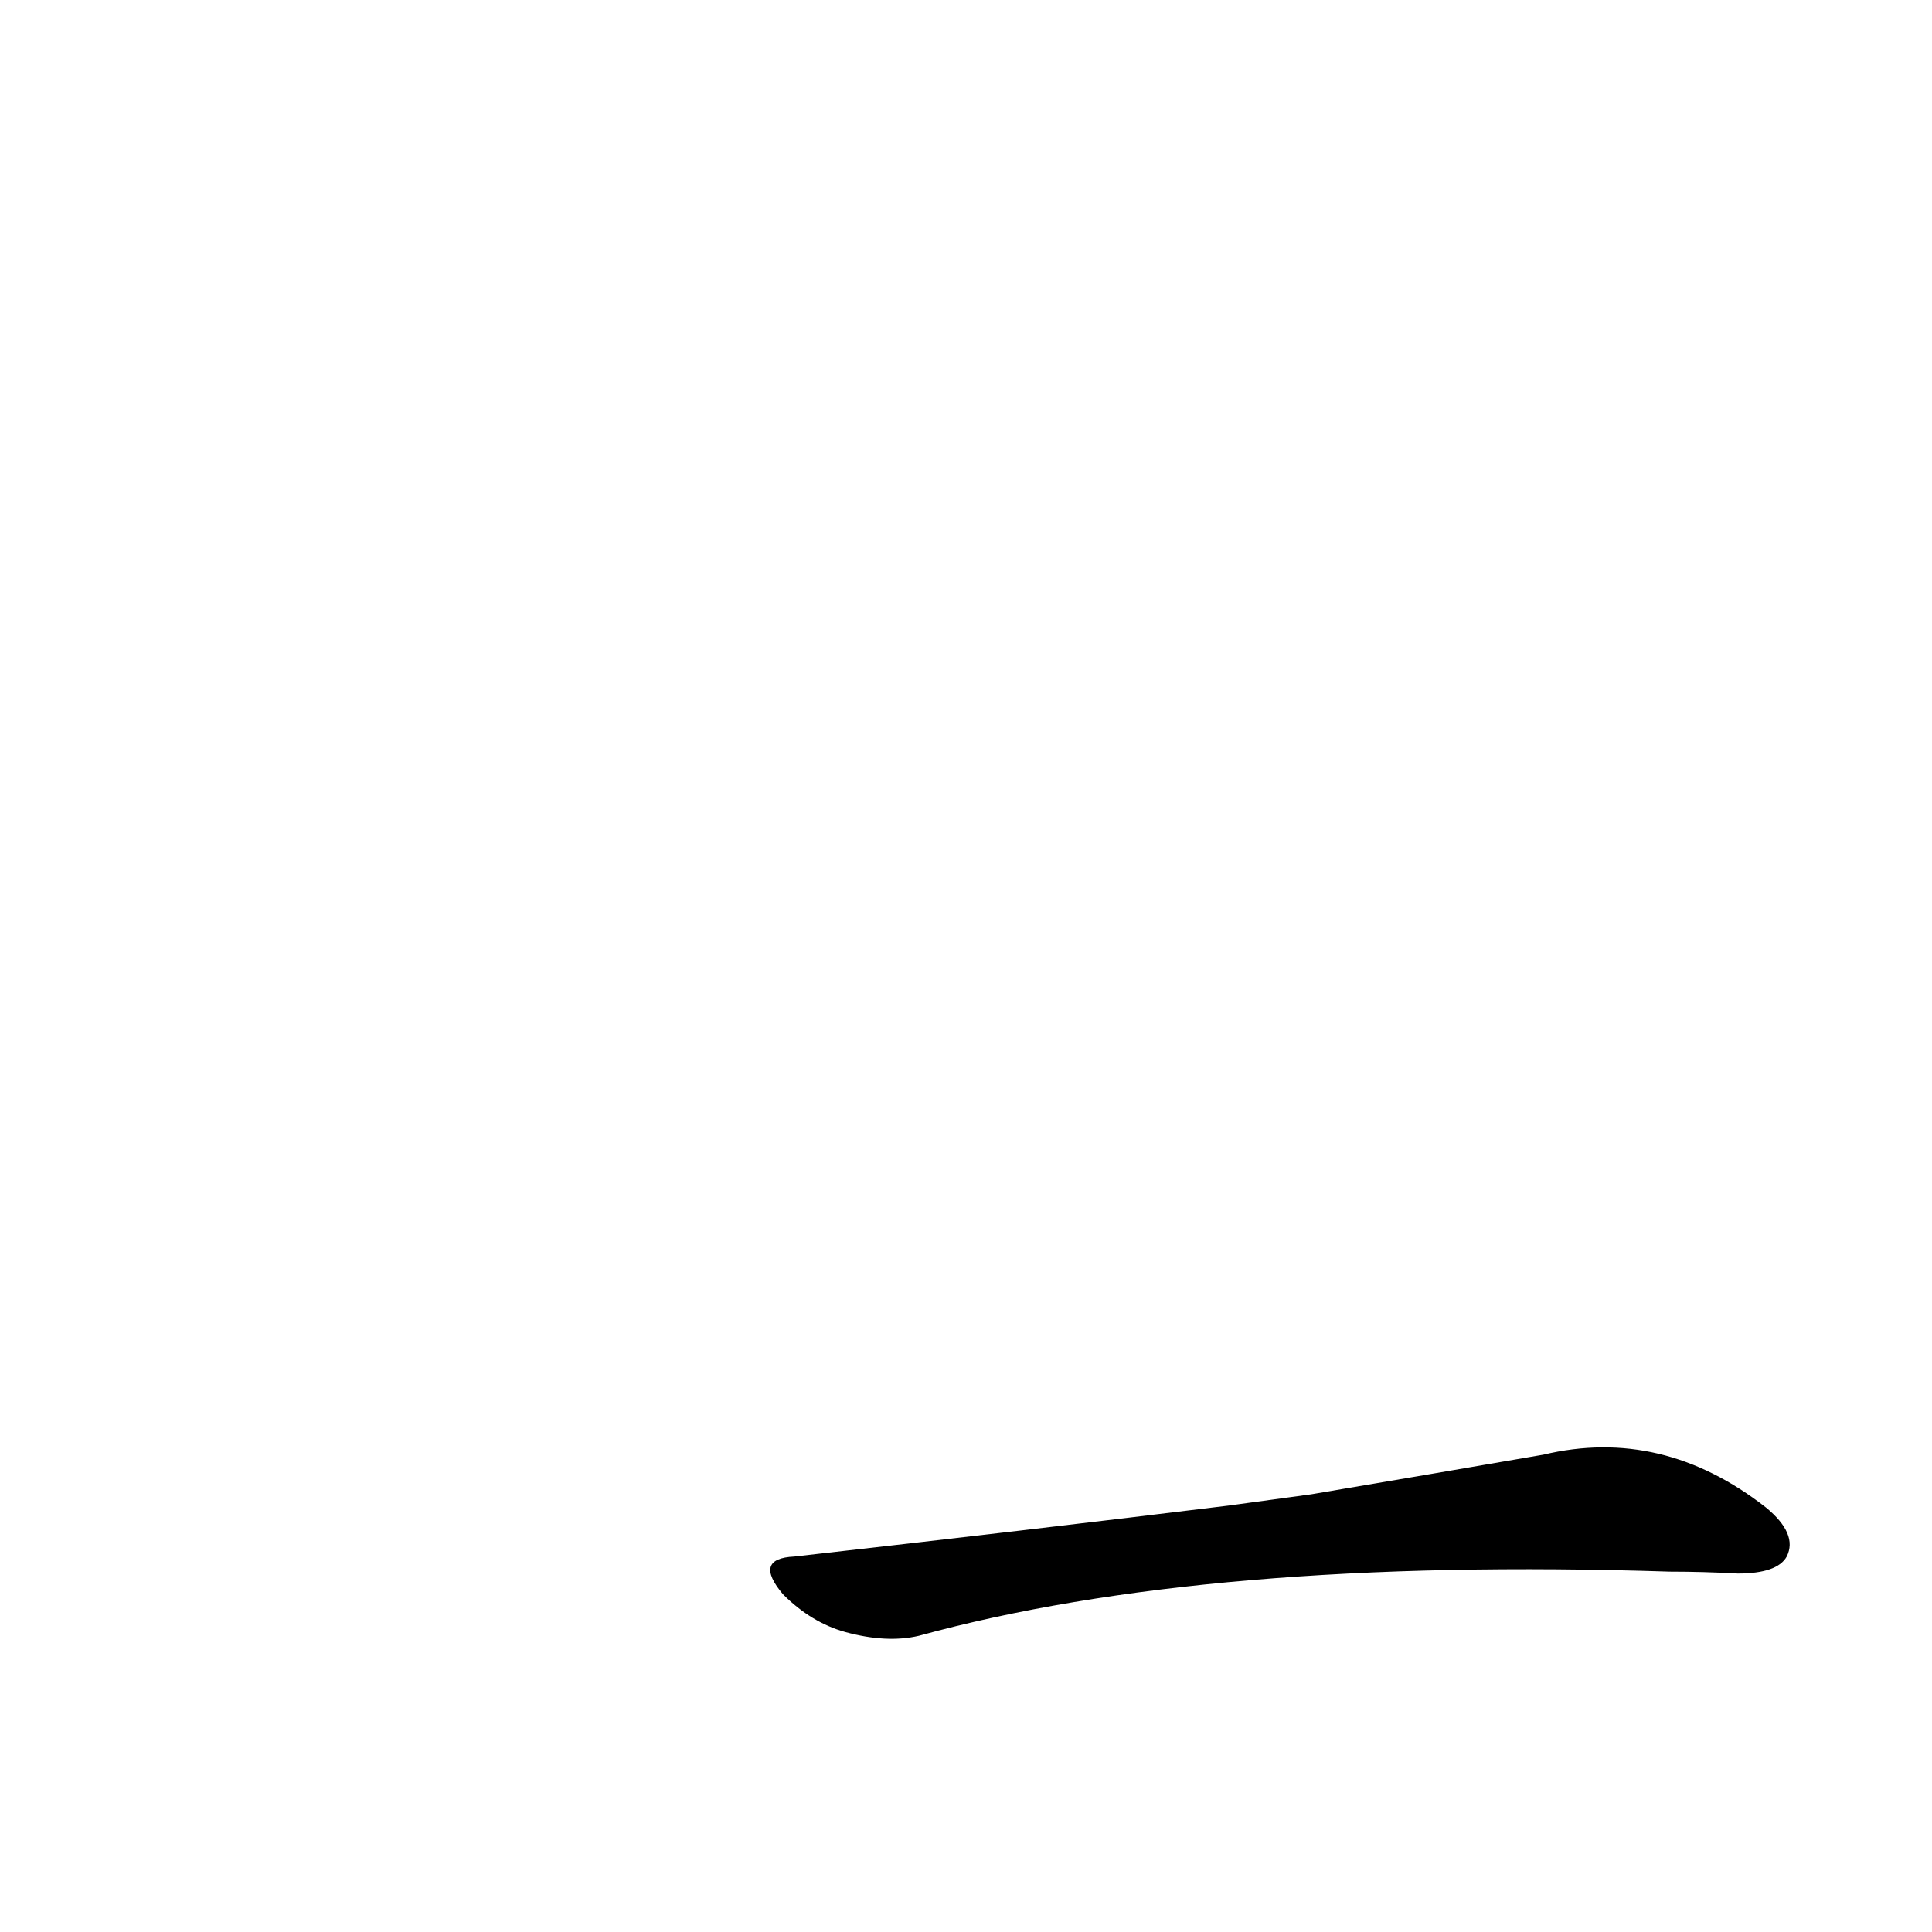 <?xml version='1.0' encoding='utf-8'?>
<svg xmlns="http://www.w3.org/2000/svg" version="1.1" viewBox="0 0 1024 1024"><g transform="scale(1, -1) translate(0, -900)"><path d="M 651 102 Q 545 89 421 75 Q 399 74 415 55 Q 430 40 448 35 Q 470 29 487 33 Q 640 75 885 67 Q 903 67 921 66 Q 942 66 947 75 Q 953 87 936 101 Q 881 144 818 129 Q 766 120 695 108 L 651 102 Z" fill="black" /></g></svg>
